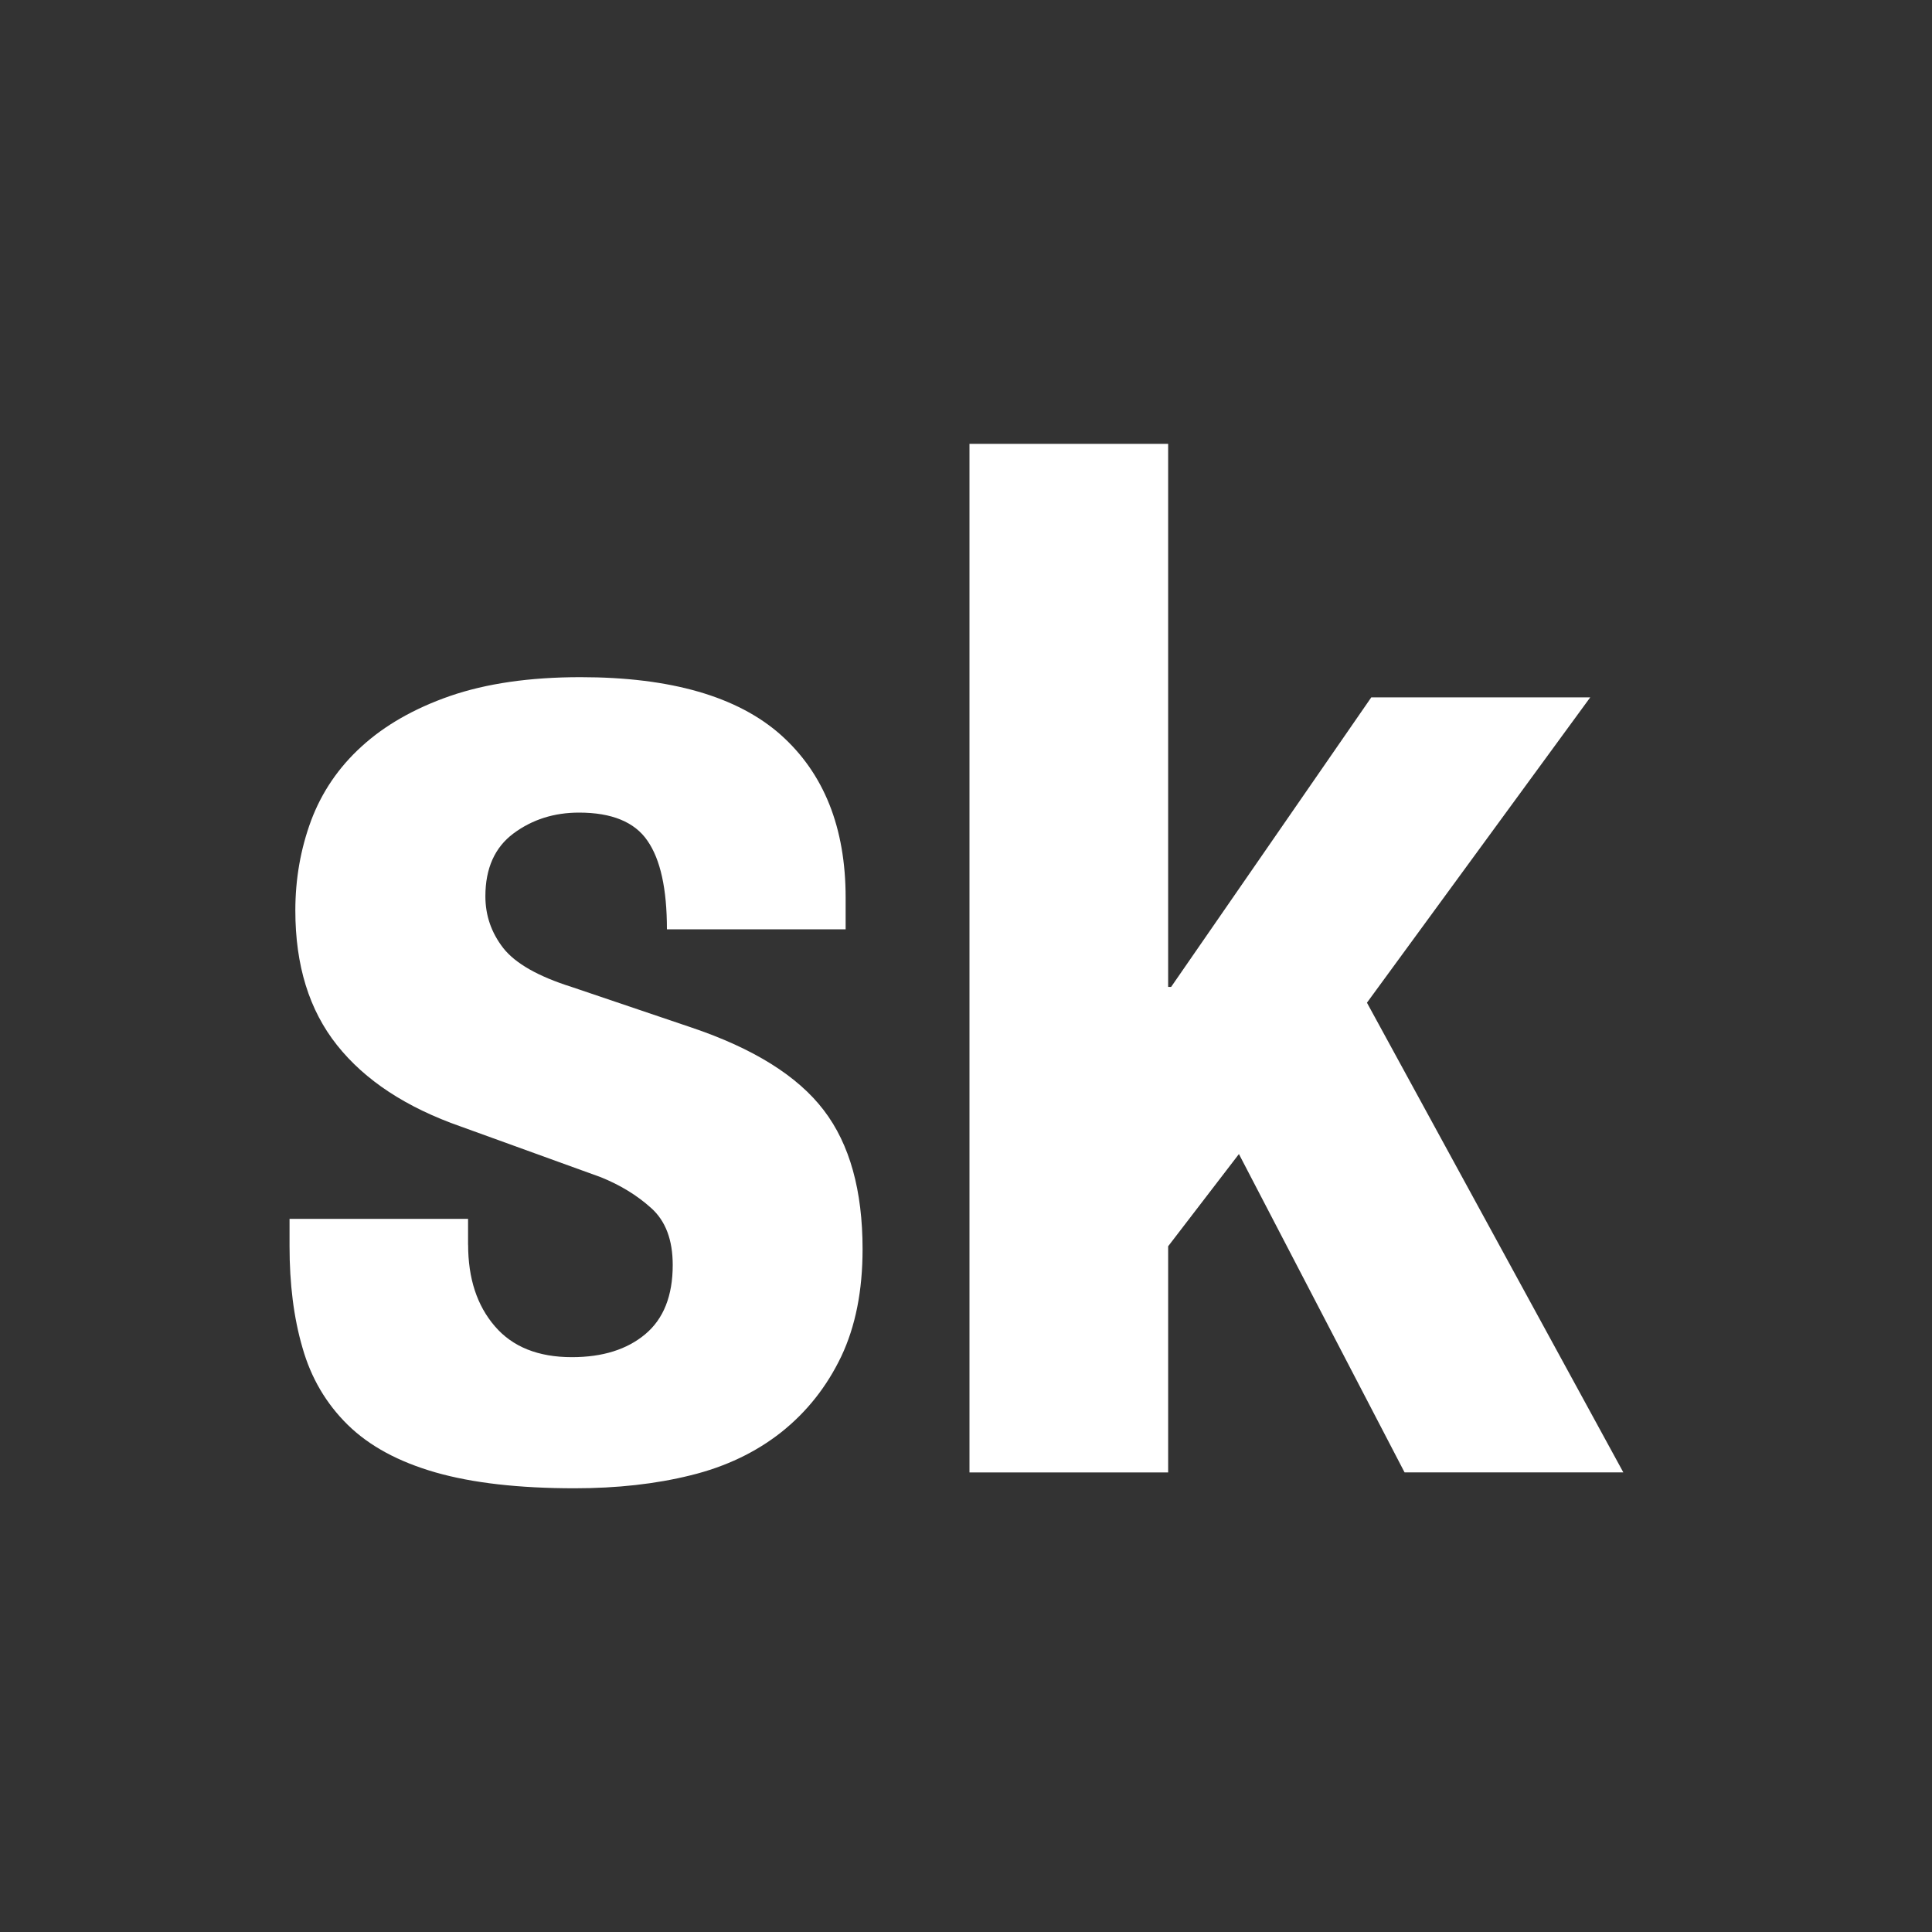 <?xml version="1.0" encoding="utf-8"?>
<!-- Generator: Adobe Illustrator 16.0.0, SVG Export Plug-In . SVG Version: 6.00 Build 0)  -->
<!DOCTYPE svg PUBLIC "-//W3C//DTD SVG 1.0//EN" "http://www.w3.org/TR/2001/REC-SVG-20010904/DTD/svg10.dtd">
<svg version="1.0" id="Layer_1" xmlns="http://www.w3.org/2000/svg" xmlns:xlink="http://www.w3.org/1999/xlink" x="0px" y="0px"
	 width="30px" height="30px" viewBox="0 0 30 30" enable-background="new 0 0 30 30" xml:space="preserve">
<rect x="0" y="0" width="30" height="30" fill="#333333" stroke="none"/>
<path id="Twitter__x28_alt_x29__5_" fill="#FFFFFF" d="M-136.043,14.103c1.32-0.109,2.219-0.71,2.563-1.525
	c-0.479,0.293-1.959,0.611-2.776,0.307c-0.039-0.191-0.084-0.373-0.128-0.538c-0.622-2.288-2.756-4.132-4.991-3.908
	c0.182-0.073,0.364-0.141,0.548-0.202c0.245-0.088,1.689-0.323,1.462-0.832c-0.192-0.448-1.956,0.339-2.287,0.441
	c0.437-0.164,1.162-0.449,1.241-0.953c-0.673,0.092-1.332,0.41-1.842,0.873c0.184-0.198,0.323-0.44,0.354-0.7
	c-1.791,1.146-2.838,3.45-3.684,5.688c-0.665-0.643-1.254-1.151-1.783-1.434c-1.483-0.795-3.256-1.625-6.04-2.657
	c-0.085,0.921,0.456,2.145,2.015,2.96c-0.339-0.046-0.955,0.056-1.449,0.173c0.201,1.056,0.856,1.926,2.637,2.345
	c-0.813,0.055-1.233,0.238-1.613,0.637c0.37,0.733,1.272,1.599,2.897,1.421c-1.807,0.777-0.736,2.221,0.733,2.006
	c-2.507,2.588-6.461,2.398-8.732,0.234c5.93,8.076,18.813,4.775,20.733-3.005c1.438,0.013,2.283-0.498,2.808-1.062
	C-134.206,14.513-135.406,14.366-136.043,14.103z"/>
<path id="Facebook_5_" fill="#FFFFFF" d="M-187.296,10.034c0,0.408,0,2.232,0,2.232h-1.637v2.73h1.637v8.112h3.36v-8.112h2.253
	c0,0,0.213-1.31,0.313-2.741c-0.293,0-2.554,0-2.554,0s0-1.589,0-1.867s0.365-0.654,0.729-0.654c0.36,0,1.124,0,1.83,0
	c0-0.372,0-1.656,0-2.843c-0.945,0-2.016,0-2.489,0C-187.38,6.892-187.296,9.625-187.296,10.034z"/>
<path fill-rule="evenodd" clip-rule="evenodd" fill="#FFFFFF" d="M-111.175,6.892h12.053c1.146,0,2.082,0.937,2.082,2.081v12.055
	c0,1.145-0.937,2.082-2.082,2.082h-12.053c-1.145,0-2.082-0.938-2.082-2.082V8.973C-113.257,7.828-112.319,6.892-111.175,6.892
	L-111.175,6.892z M-101.443,8.694c-0.401,0-0.73,0.328-0.73,0.729v1.747c0,0.402,0.329,0.73,0.73,0.73h1.833
	c0.401,0,0.729-0.328,0.729-0.73V9.424c0-0.401-0.328-0.729-0.729-0.729H-101.443L-101.443,8.694z M-98.873,13.749h-1.427
	c0.134,0.441,0.207,0.909,0.207,1.392c0,2.697-2.257,4.885-5.04,4.885s-5.04-2.188-5.04-4.885c0-0.482,0.072-0.95,0.207-1.392
	h-1.489V20.6c0,0.355,0.291,0.645,0.646,0.645h11.292c0.354,0,0.645-0.289,0.645-0.645V13.749L-98.873,13.749z M-105.133,11.81
	c-1.799,0-3.257,1.412-3.257,3.155c0,1.742,1.458,3.156,3.257,3.156s3.257-1.414,3.257-3.156
	C-101.876,13.222-103.334,11.81-105.133,11.81z"/>
<path fill="#FFFFFF" d="M-64.489,4.798c-6.334,0-9.528,4.541-9.528,8.329c0,2.293,0.868,4.334,2.731,5.094
	c0.305,0.125,0.578,0.004,0.667-0.334c0.062-0.234,0.208-0.824,0.272-1.07c0.089-0.334,0.054-0.451-0.191-0.742
	c-0.537-0.634-0.881-1.454-0.881-2.615c0-3.37,2.521-6.387,6.564-6.387c3.58,0,5.547,2.188,5.547,5.11
	c0,3.845-1.7,7.089-4.227,7.089c-1.395,0-2.438-1.152-2.104-2.568c0.4-1.688,1.177-3.512,1.177-4.731
	c0-1.091-0.584-2.001-1.798-2.001c-1.425,0-2.571,1.476-2.571,3.45c0,1.26,0.426,2.109,0.426,2.109s-1.46,6.183-1.715,7.267
	c-0.51,2.154-0.076,4.801-0.04,5.066c0.021,0.158,0.226,0.195,0.317,0.076c0.131-0.172,1.829-2.268,2.407-4.361
	c0.163-0.594,0.938-3.666,0.938-3.666c0.462,0.883,1.816,1.662,3.257,1.662c4.285,0,7.193-3.908,7.193-9.138
	C-56.048,8.48-59.397,4.798-64.489,4.798z"/>
<path id="RSS_5_" fill="#FFFFFF" d="M-29.579,19.428c0.391,0.393,0.632,0.926,0.632,1.518s-0.241,1.123-0.632,1.514v0.002
	c-0.395,0.391-0.93,0.629-1.523,0.629c-0.596,0-1.13-0.238-1.522-0.631c-0.391-0.391-0.632-0.922-0.632-1.514
	s0.241-1.125,0.632-1.518l0,0c0.393-0.391,0.927-0.631,1.522-0.631C-30.509,18.797-29.974,19.037-29.579,19.428z M-29.579,19.428
	L-29.579,19.428L-29.579,19.428L-29.579,19.428z M-32.625,22.461v-0.002l0,0V22.461z M-33.255,12.406v3.098
	c2.022,0,3.934,0.795,5.363,2.229c1.432,1.428,2.224,3.344,2.226,5.371h0.001v0.006h3.109c-0.002-2.949-1.201-5.621-3.14-7.562
	C-27.635,13.608-30.305,12.409-33.255,12.406z M-33.249,6.892v3.096c7.227,0.006,13.1,5.89,13.104,13.122h3.104
	c-0.002-4.469-1.818-8.521-4.756-11.459C-24.732,8.713-28.779,6.894-33.249,6.892z"/>
<path fill="#FFFFFF" d="M7.269,19.33c0,0.521,0.138,0.943,0.415,1.264c0.274,0.32,0.673,0.48,1.196,0.48
	c0.477,0,0.856-0.119,1.14-0.357s0.426-0.596,0.426-1.074c0-0.389-0.11-0.684-0.335-0.885c-0.223-0.201-0.485-0.359-0.783-0.479
	l-2.169-0.785c-0.851-0.297-1.492-0.719-1.925-1.264c-0.434-0.545-0.648-1.241-0.648-2.092c0-0.491,0.082-0.956,0.245-1.397
	c0.165-0.439,0.425-0.824,0.784-1.15c0.359-0.328,0.816-0.59,1.374-0.784c0.561-0.193,1.233-0.292,2.025-0.292
	c1.401,0,2.438,0.3,3.11,0.896c0.669,0.597,1.007,1.439,1.007,2.527v0.492h-2.775c0-0.625-0.1-1.085-0.303-1.376
	c-0.198-0.29-0.554-0.436-1.061-0.436c-0.388,0-0.727,0.107-1.019,0.324c-0.29,0.216-0.436,0.542-0.436,0.975
	c0,0.298,0.092,0.565,0.278,0.805c0.188,0.238,0.54,0.439,1.063,0.604l1.855,0.628c0.969,0.326,1.655,0.756,2.058,1.285
	c0.405,0.529,0.603,1.25,0.603,2.158c0,0.643-0.109,1.197-0.331,1.666c-0.226,0.471-0.535,0.861-0.931,1.176
	c-0.395,0.312-0.865,0.537-1.409,0.67c-0.544,0.135-1.144,0.201-1.801,0.201c-0.866,0-1.584-0.082-2.158-0.246
	C6.19,22.699,5.737,22.455,5.4,22.125c-0.334-0.328-0.57-0.727-0.703-1.197c-0.137-0.469-0.201-0.994-0.201-1.576v-0.426h2.772
	V19.33z"/>
<path fill="#FFFFFF" d="M18.139,15.325h0.046l3.108-4.496h3.4l-3.467,4.741l3.981,7.293H21.81l-2.572-4.943l-1.099,1.432v3.512
	h-3.085V6.892h3.085V15.325z"/>
<path fill="#FFFFFF" stroke="#FFFFFF" stroke-miterlimit="10" d="M59.365,14.923h-0.046c-0.475,2.063-2.586,3.267-4.581,3.267
	c-3.242,0-4.854-2.588-4.854-5.582c0-3.13,1.729-5.716,5.013-5.716c2.225,0,3.973,1.477,4.423,3.381h0.046V7.164h0.454v11.273
	c0,3.174-1.816,4.672-4.856,4.672c-2.356,0-4.377-1.064-4.445-3.674h0.456c0.091,2.312,1.859,3.221,3.967,3.221
	c2.814,0,4.425-1.338,4.425-4.219V14.923z M54.896,7.347c-3.017,0-4.56,2.426-4.56,5.261c0,2.88,1.543,5.129,4.377,5.129
	c2.995,0,4.629-2.318,4.629-5.129C59.365,9.929,57.824,7.347,54.896,7.347z"/>
<g>
</g>
<g>
</g>
<g>
</g>
<g>
</g>
<g>
</g>
<g>
</g>
<g>
</g>
<g>
</g>
<g>
</g>
<g>
</g>
<g>
</g>
<g>
</g>
<g>
</g>
<g>
</g>
<g>
</g>
</svg>
